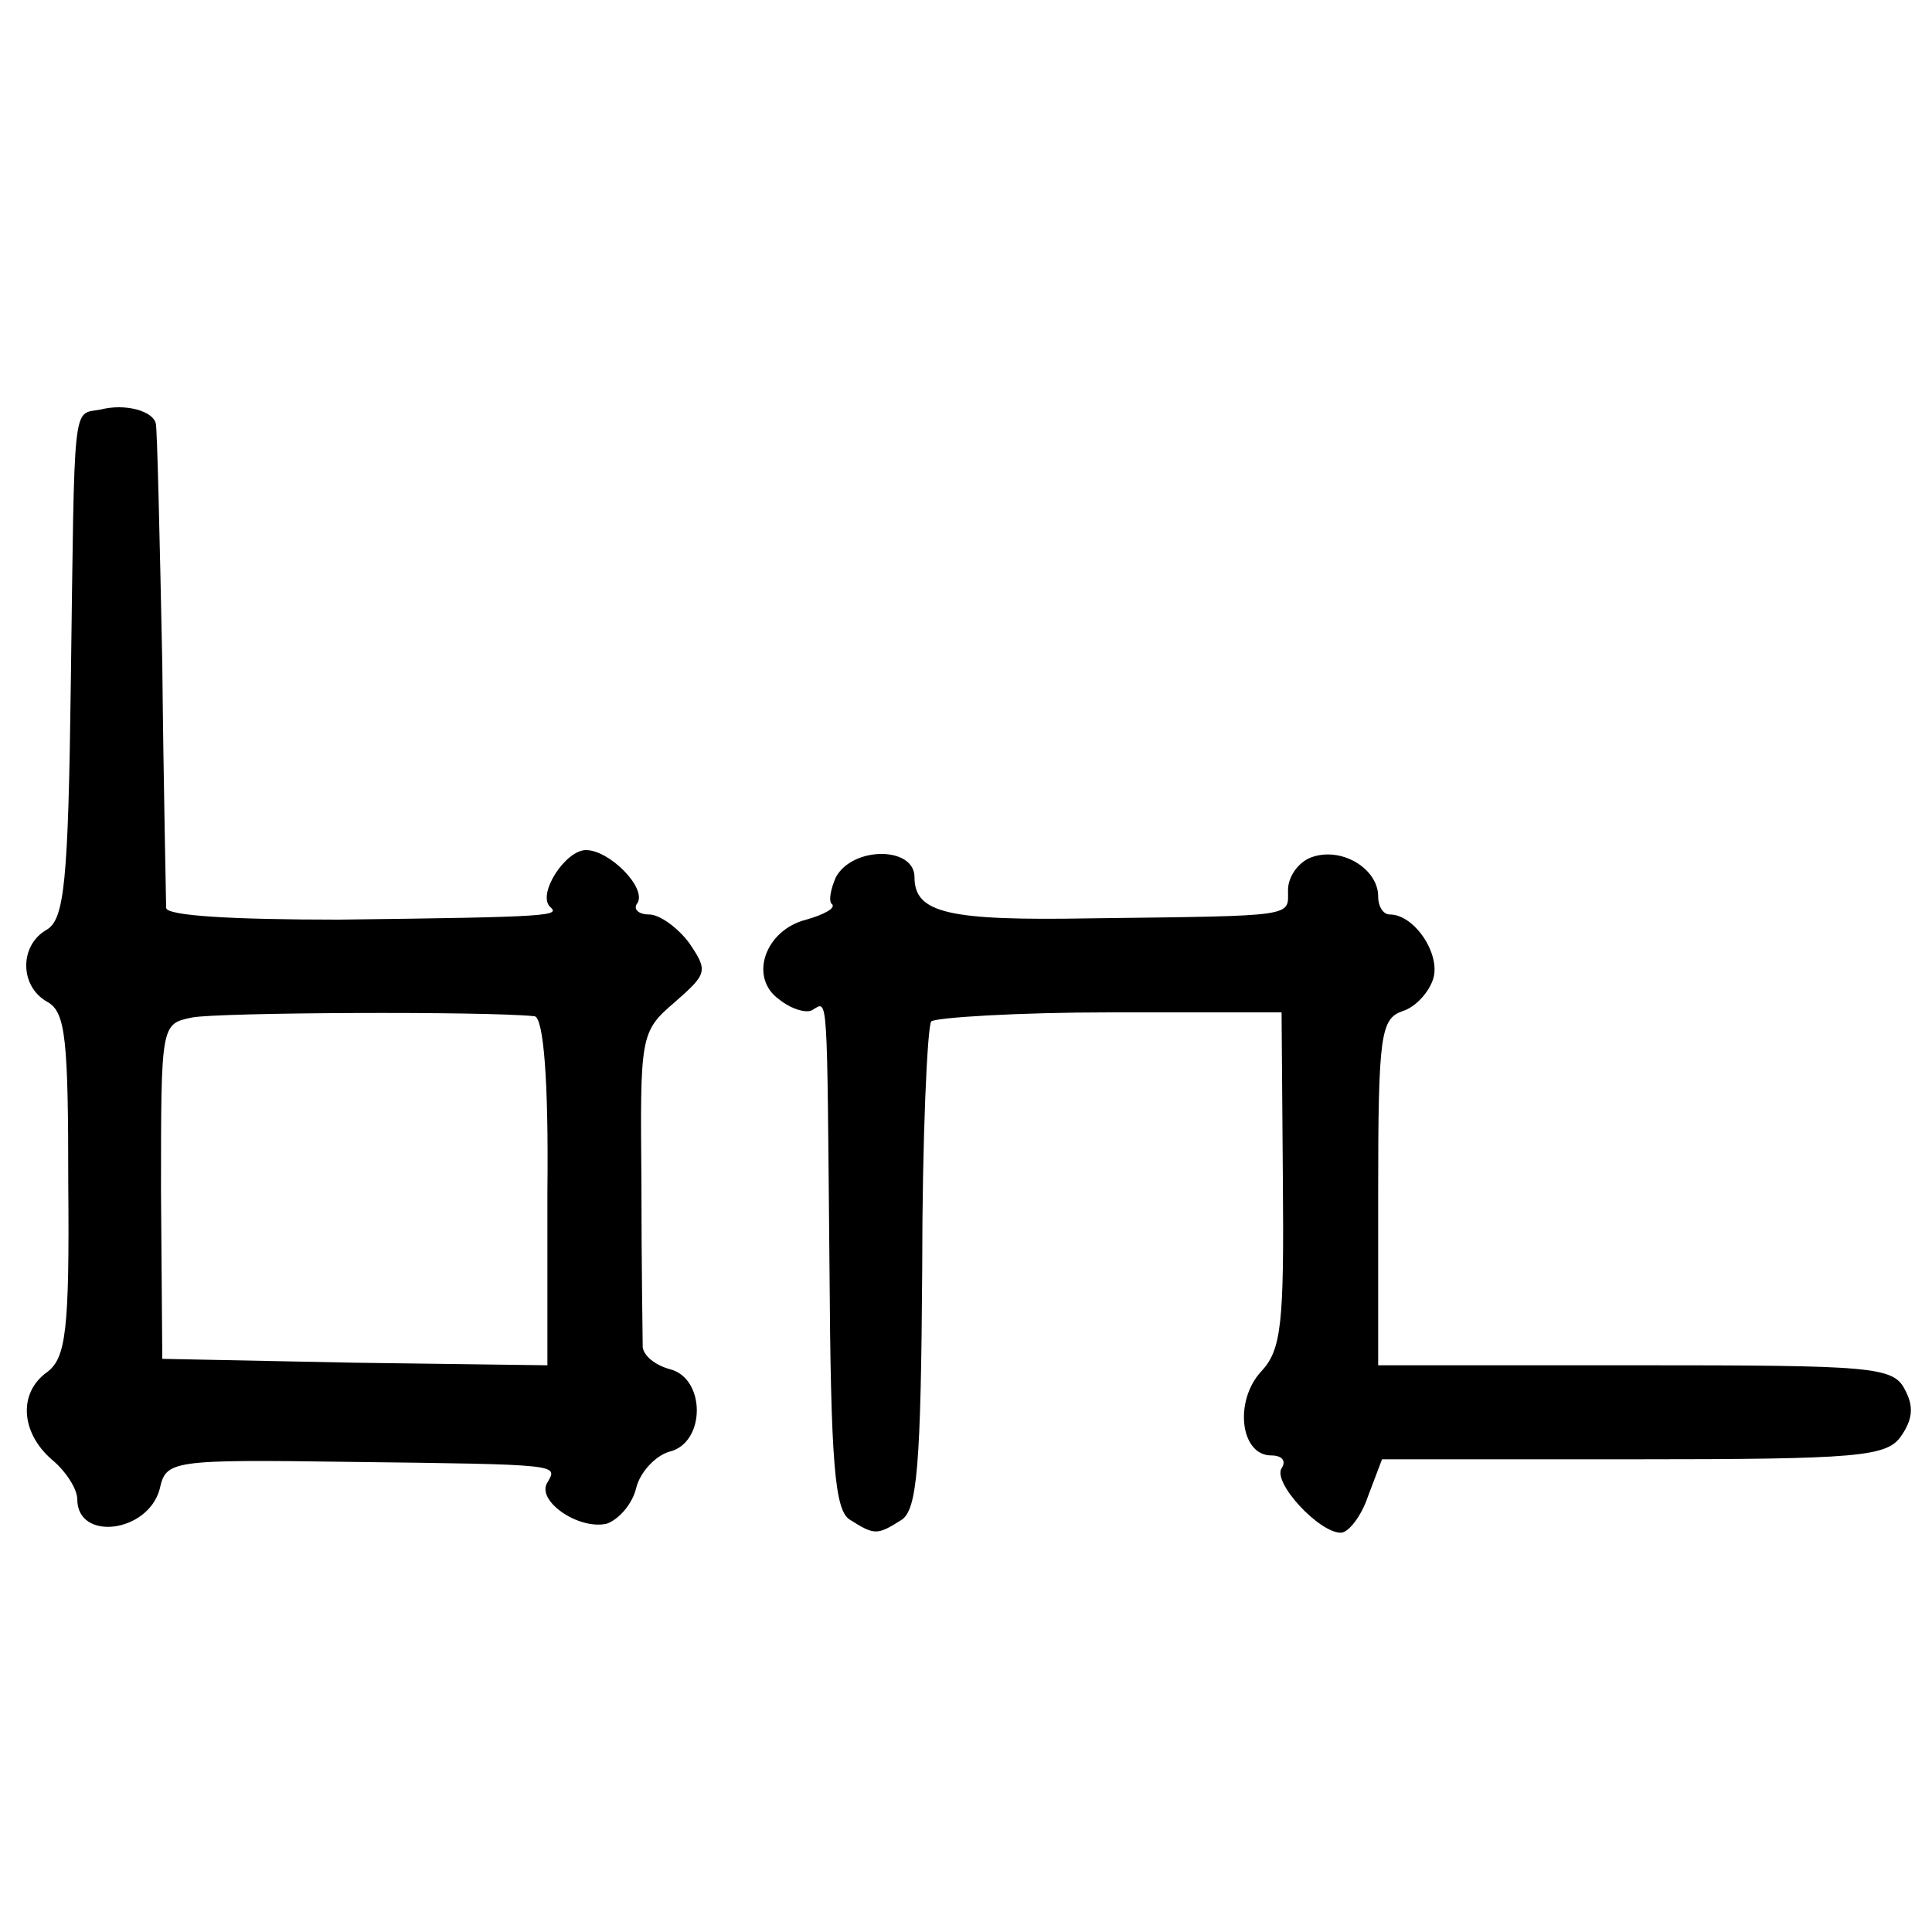 <?xml version="1.0" standalone="no"?>
<!DOCTYPE svg PUBLIC "-//W3C//DTD SVG 20010904//EN"
 "http://www.w3.org/TR/2001/REC-SVG-20010904/DTD/svg10.dtd">
<svg version="1.0" xmlns="http://www.w3.org/2000/svg"
 width="150pt" height="150pt" viewBox="0 0 150 150"
 preserveAspectRatio="xMidYMid meet">
<g transform="translate(0,150) scale(0.1,-0.1)"
fill="#000000" stroke="none">
<path d="M78 1182 c-22 -4 -20 11 -23 -211 -2 -157 -5 -185 -19 -193 -21 -12
-21 -44 1 -56 14 -8 16 -29 16 -142 1 -113 -2 -134 -16 -145 -23 -16 -21 -47
3 -68 11 -9 20 -23 20 -31 0 -33 55 -26 64 8 5 22 8 23 148 21 165 -2 161 -2
153 -16 -9 -14 24 -37 46 -32 9 3 20 15 23 28 3 12 15 25 26 28 28 7 28 57 0
64 -11 3 -20 10 -21 17 0 6 -1 63 -1 128 -1 114 -1 117 26 140 25 22 26 24 11
46 -9 12 -23 22 -31 22 -8 0 -13 4 -9 9 7 12 -22 41 -40 41 -16 0 -38 -34 -28
-44 8 -7 3 -8 -164 -10 -83 0 -133 3 -134 9 0 6 -2 91 -3 190 -2 99 -4 183 -5
186 -2 10 -24 16 -43 11z m337 -471 c7 -1 11 -50 10 -136 l0 -135 -150 2 -149
3 -1 130 c0 130 0 130 24 135 20 4 227 5 266 1z"/>
<path d="M649 819 c-4 -9 -6 -19 -3 -21 3 -3 -6 -8 -20 -12 -32 -8 -45 -45
-21 -62 10 -8 22 -11 26 -8 12 7 11 17 13 -199 1 -153 4 -190 16 -197 19 -12
21 -12 40 0 12 8 15 41 16 195 0 102 4 188 7 192 4 3 67 7 139 7 l133 0 1
-129 c1 -113 -1 -133 -17 -150 -21 -23 -16 -65 8 -65 8 0 12 -4 8 -10 -7 -11
29 -50 46 -50 6 0 16 13 21 28 l11 29 195 0 c175 0 197 2 208 18 9 13 10 23 3
36 -9 18 -25 19 -209 19 l-200 0 0 134 c0 123 2 135 19 141 10 3 21 15 24 26
5 19 -15 49 -34 49 -5 0 -9 6 -9 14 0 21 -27 38 -50 31 -11 -3 -20 -15 -20
-26 0 -21 8 -20 -153 -22 -111 -2 -137 4 -137 32 0 24 -48 24 -61 0z"/>
</g>
</svg>
